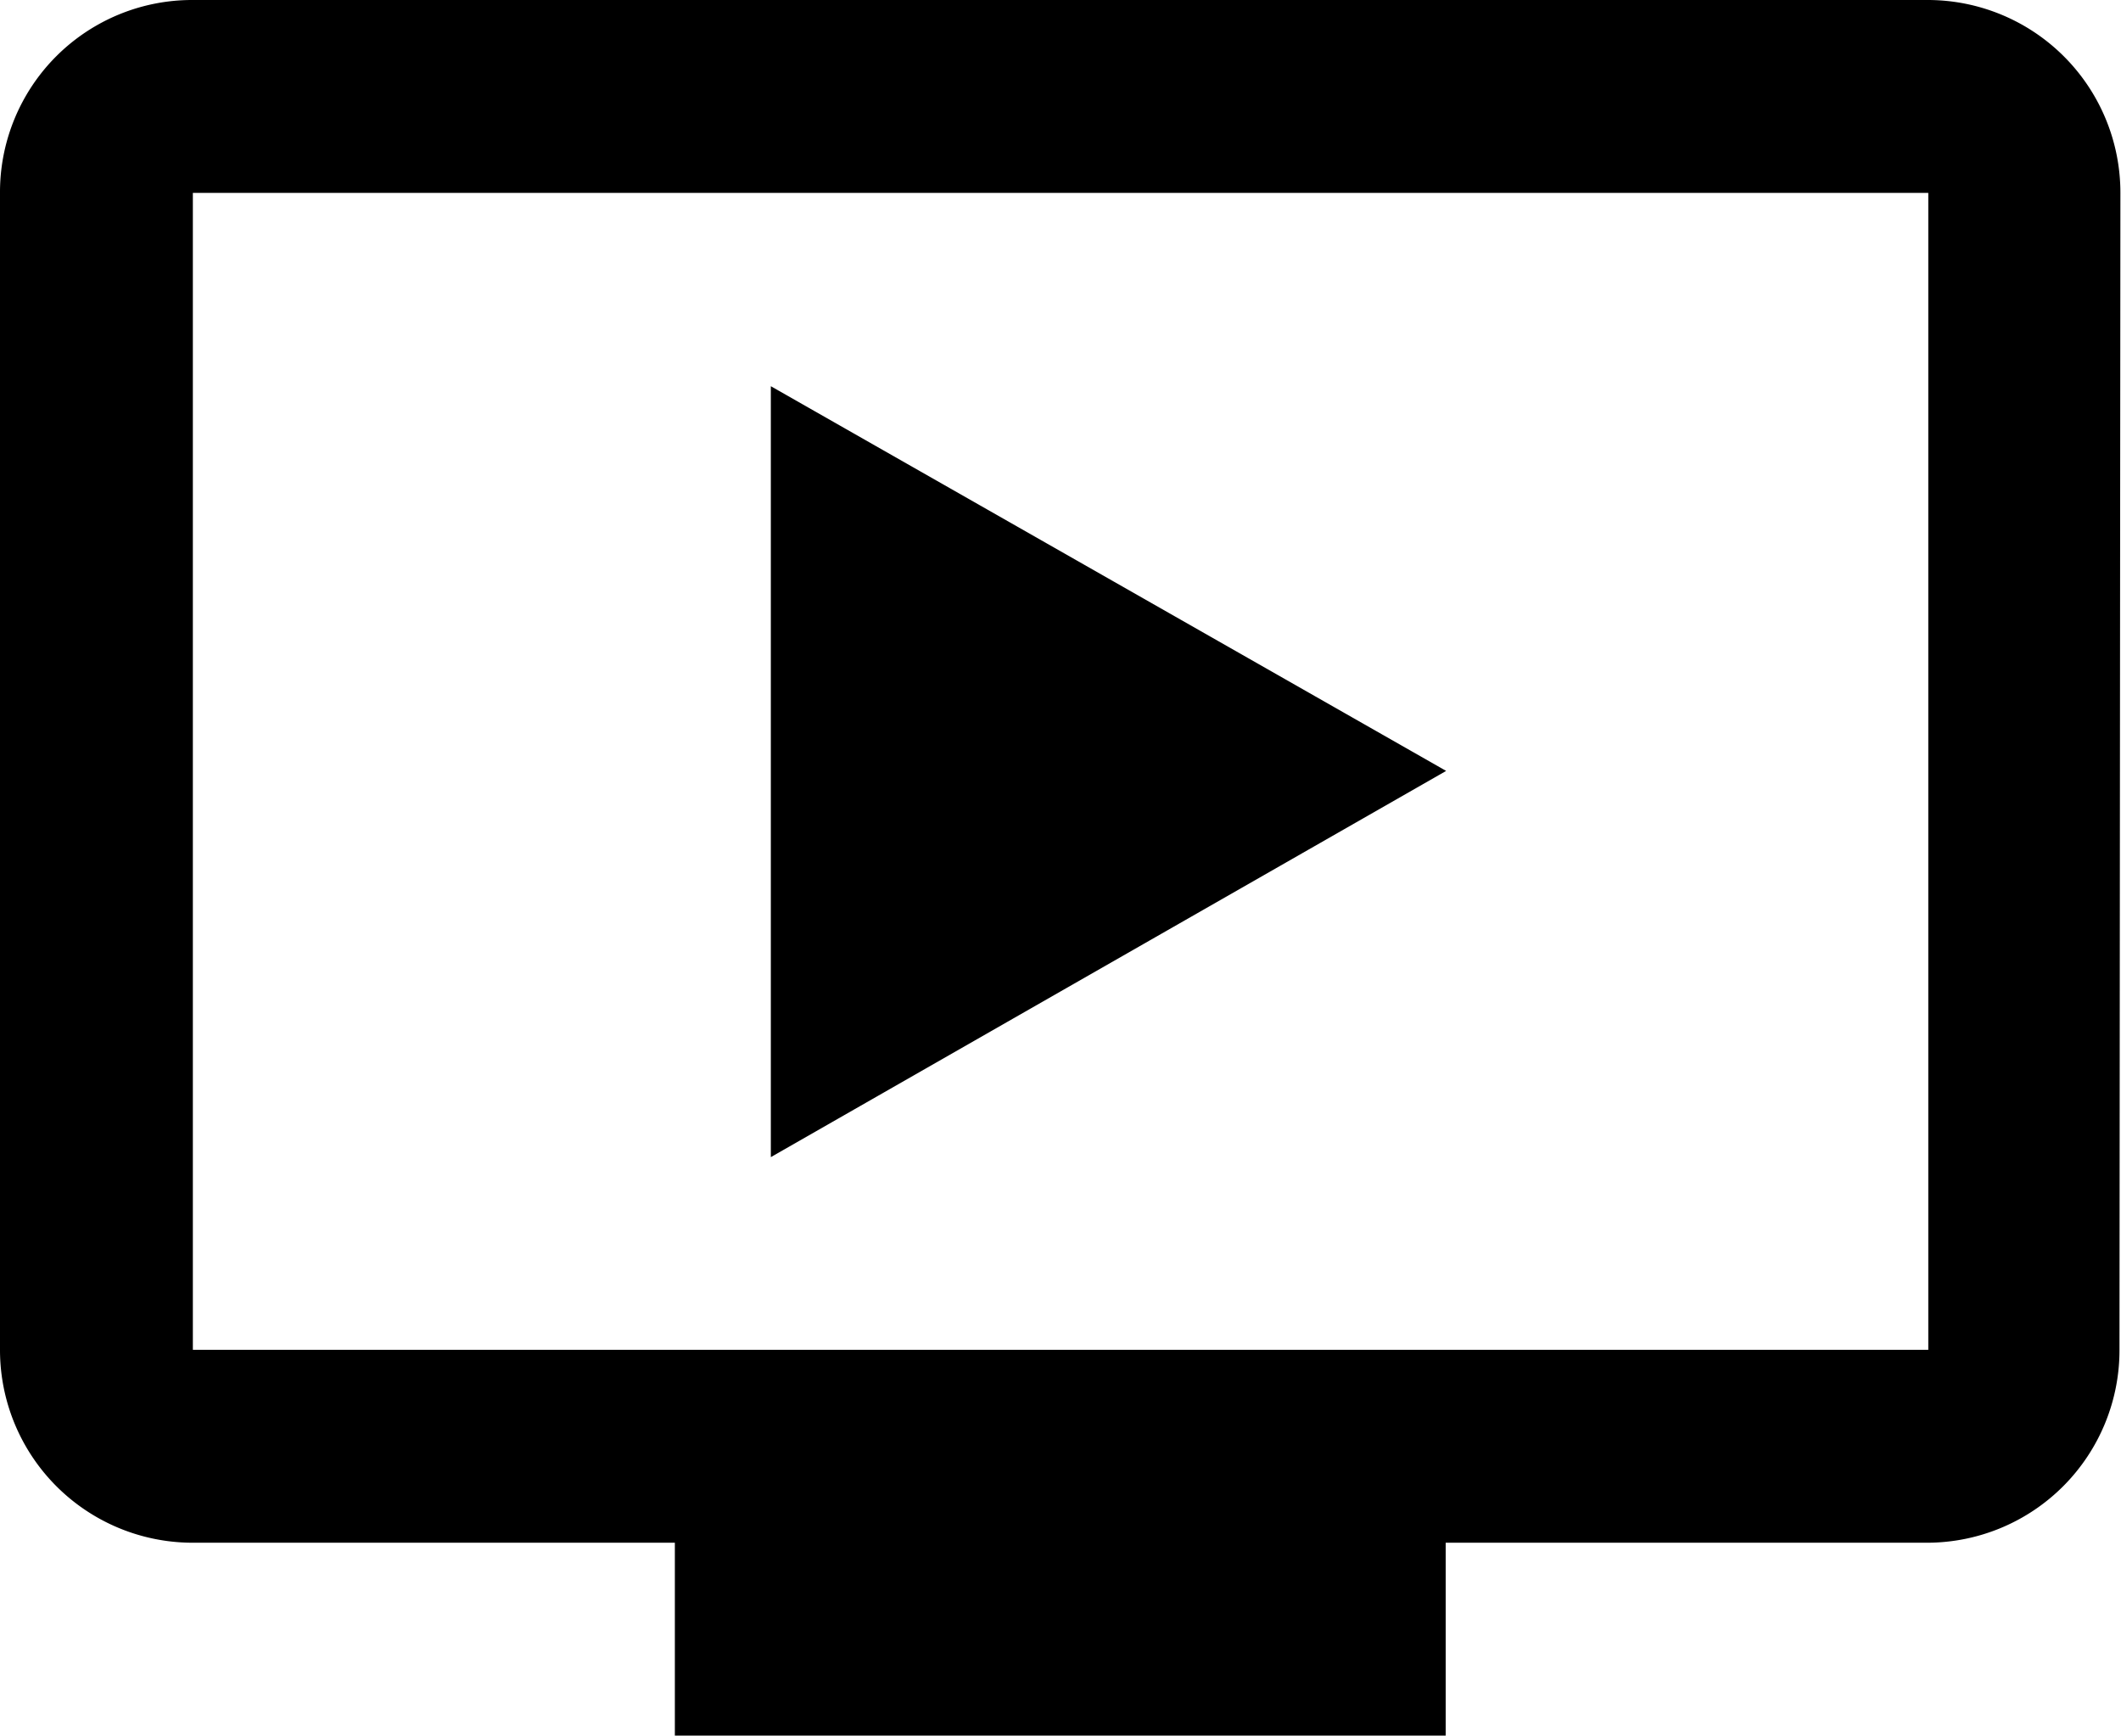 <svg xmlns="http://www.w3.org/2000/svg" width="14.033" height="11.482" viewBox="0 0 14.033 11.482">
  <path id="Video_Count_Black" data-name="Video Count Black" d="M14.258,4.5H2.776A1.271,1.271,0,0,0,1.5,5.776V13.43a1.275,1.275,0,0,0,1.276,1.276H5.965v1.276h5.1V14.706h3.189a1.274,1.274,0,0,0,1.269-1.276l.006-7.655A1.275,1.275,0,0,0,14.258,4.5Zm0,8.93H2.776V5.776H14.258ZM11.068,9.6,6.6,12.155v-5.1Z" transform="translate(-1.5 -4.5)"/>
</svg>
